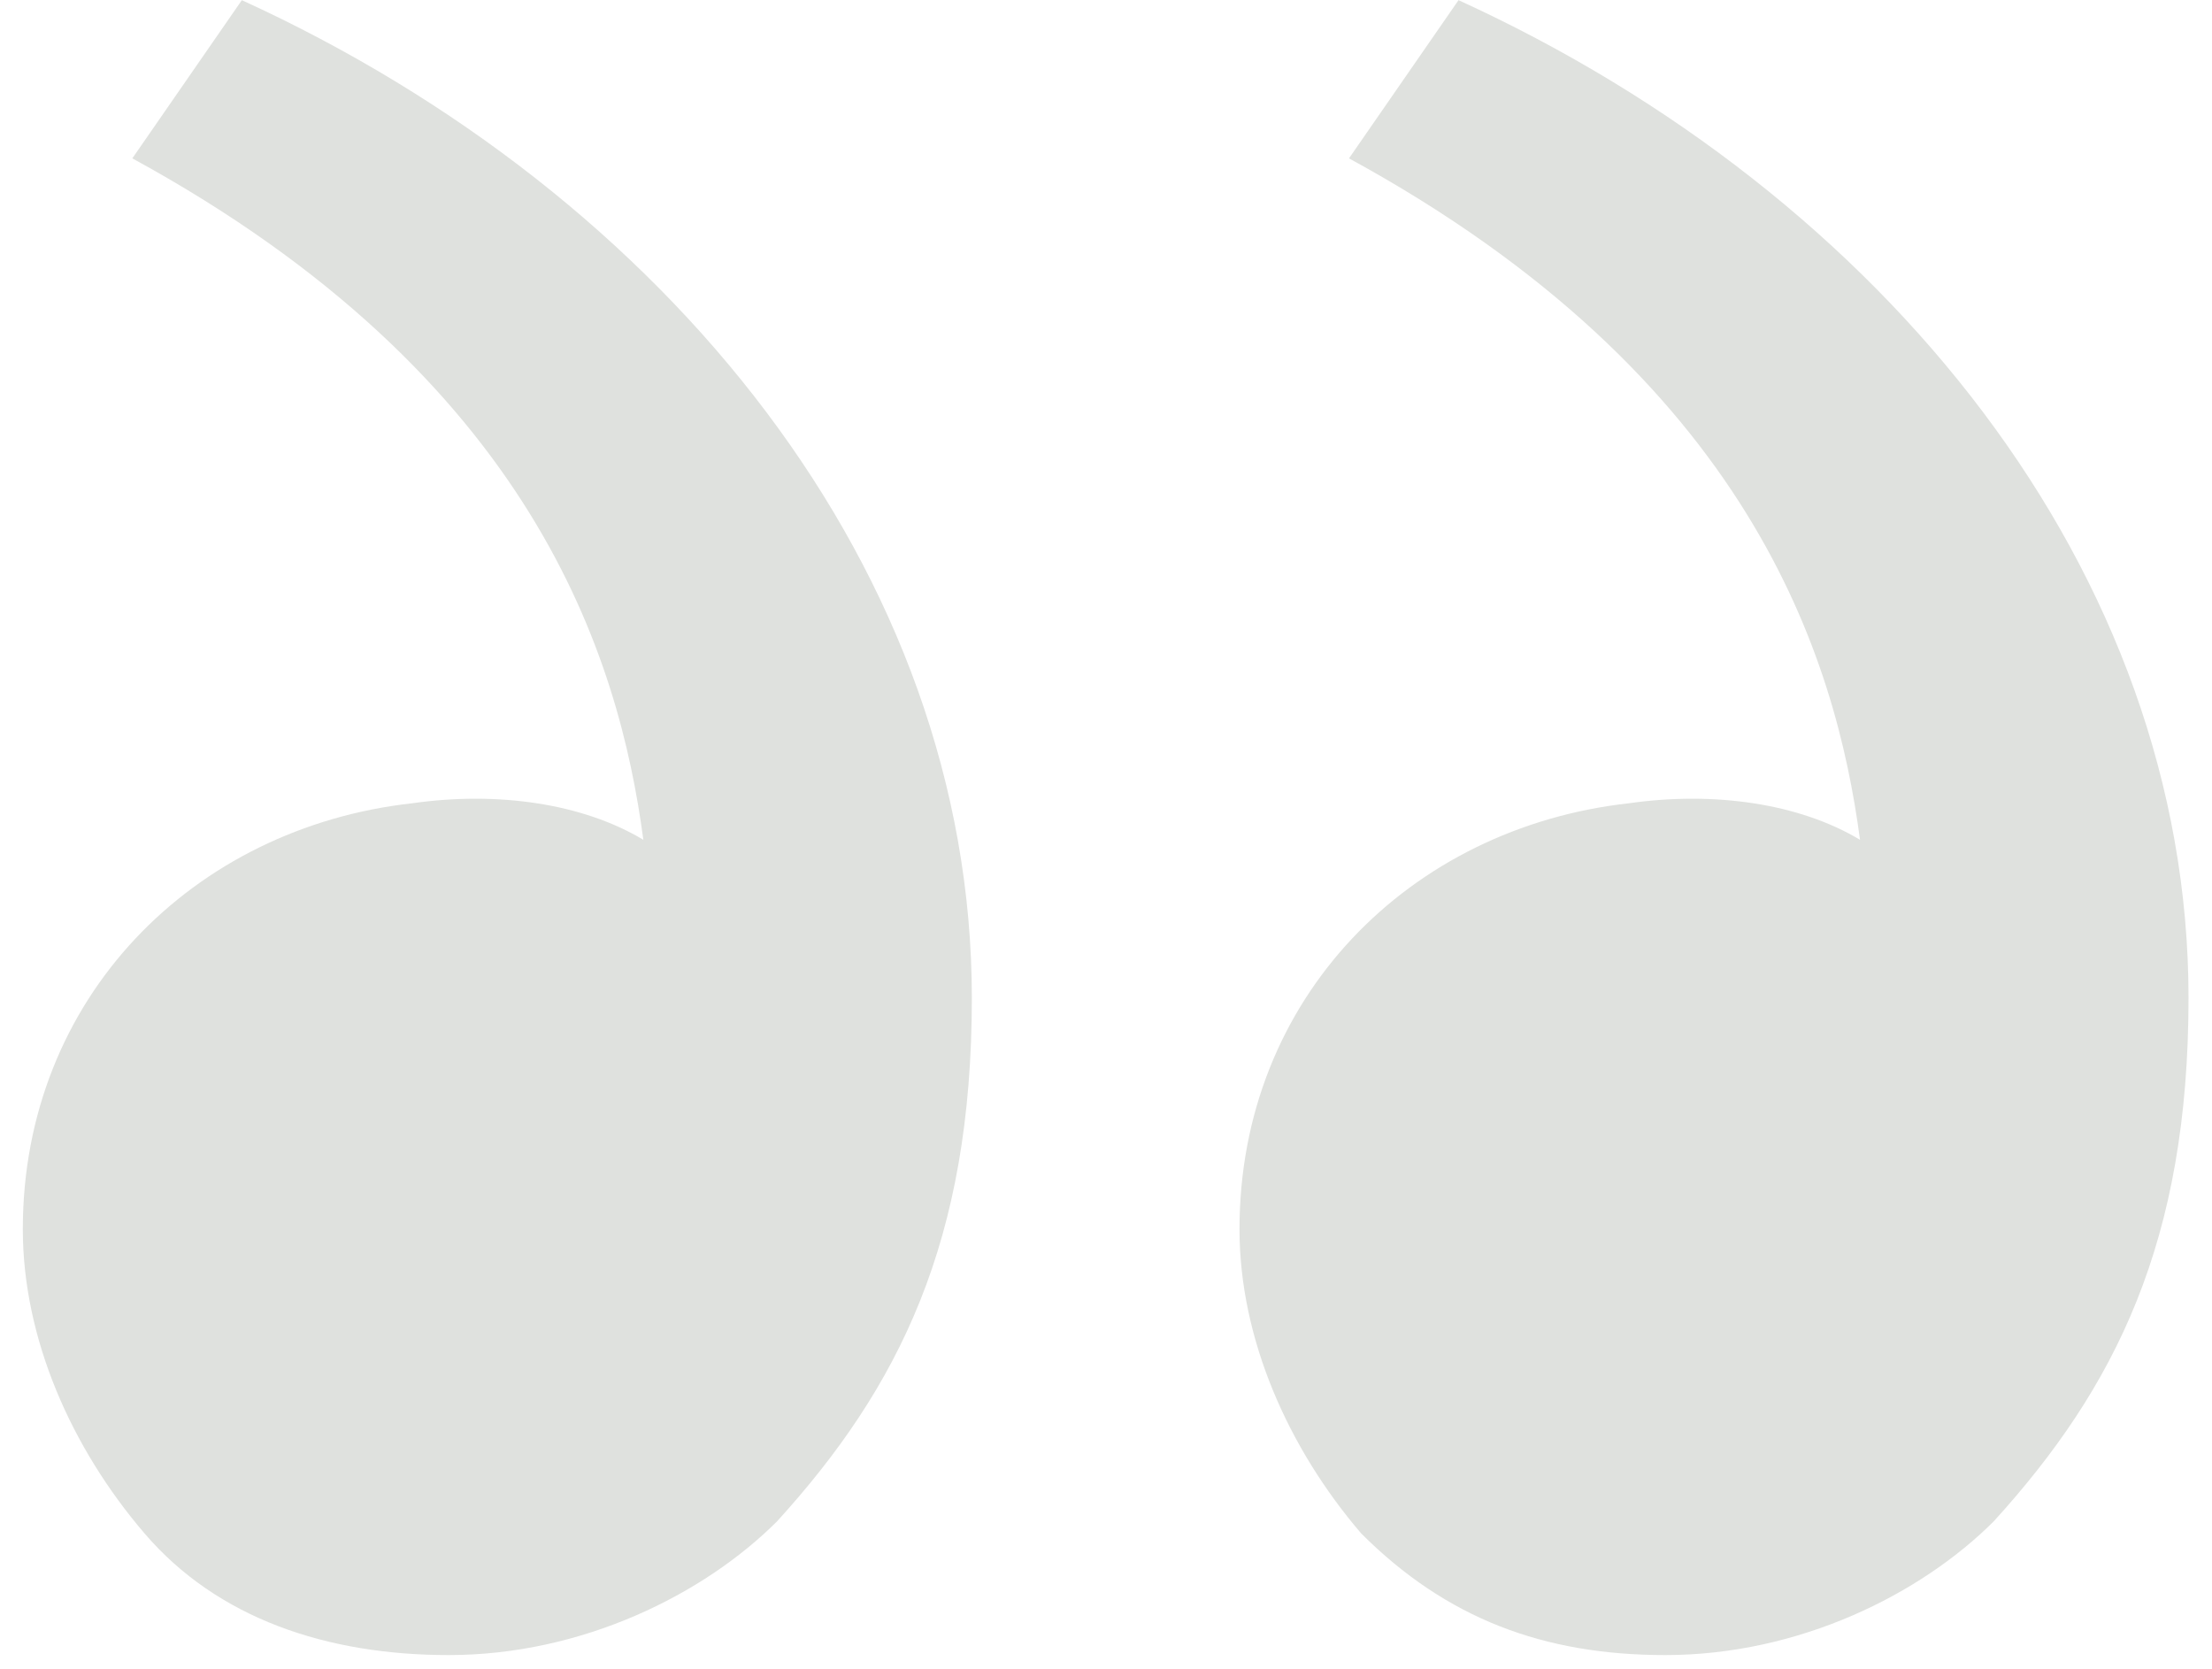 <svg width="57" height="43" viewBox="0 0 57 43" fill="none" xmlns="http://www.w3.org/2000/svg">
<g clip-path="url(#clip0_2011_1567)">
<path d="M51.378 39.194C54.513 35.745 56.395 31.983 56.395 25.712C56.395 14.739 48.557 5.02 37.584 0.004L34.762 4.08C45.108 9.723 47.303 16.934 47.93 21.637C46.362 20.696 44.167 20.383 41.973 20.696C36.329 21.323 31.94 25.712 31.94 31.669C31.94 34.491 33.194 37.312 35.075 39.507C37.27 41.702 39.778 42.642 42.913 42.642C46.362 42.642 49.497 41.075 51.378 39.194ZM20.026 39.194C23.162 35.745 25.043 31.983 25.043 25.712C25.043 14.739 17.205 5.02 6.232 0.004L3.41 4.08C13.756 9.723 15.951 16.934 16.578 21.637C15.01 20.696 12.816 20.383 10.621 20.696C4.978 21.323 0.588 25.712 0.588 31.669C0.588 34.491 1.843 37.312 3.724 39.507C5.605 41.702 8.426 42.642 11.562 42.642C15.01 42.642 18.145 41.075 20.026 39.194Z" fill="#DFE1DE"/>
</g>
<defs>
<clipPath id="clip0_2011_1567">
<rect width="57" height="43" fill="white" transform="matrix(-1 0 0 1 57 0)"/>
</clipPath>
</defs>
</svg>

